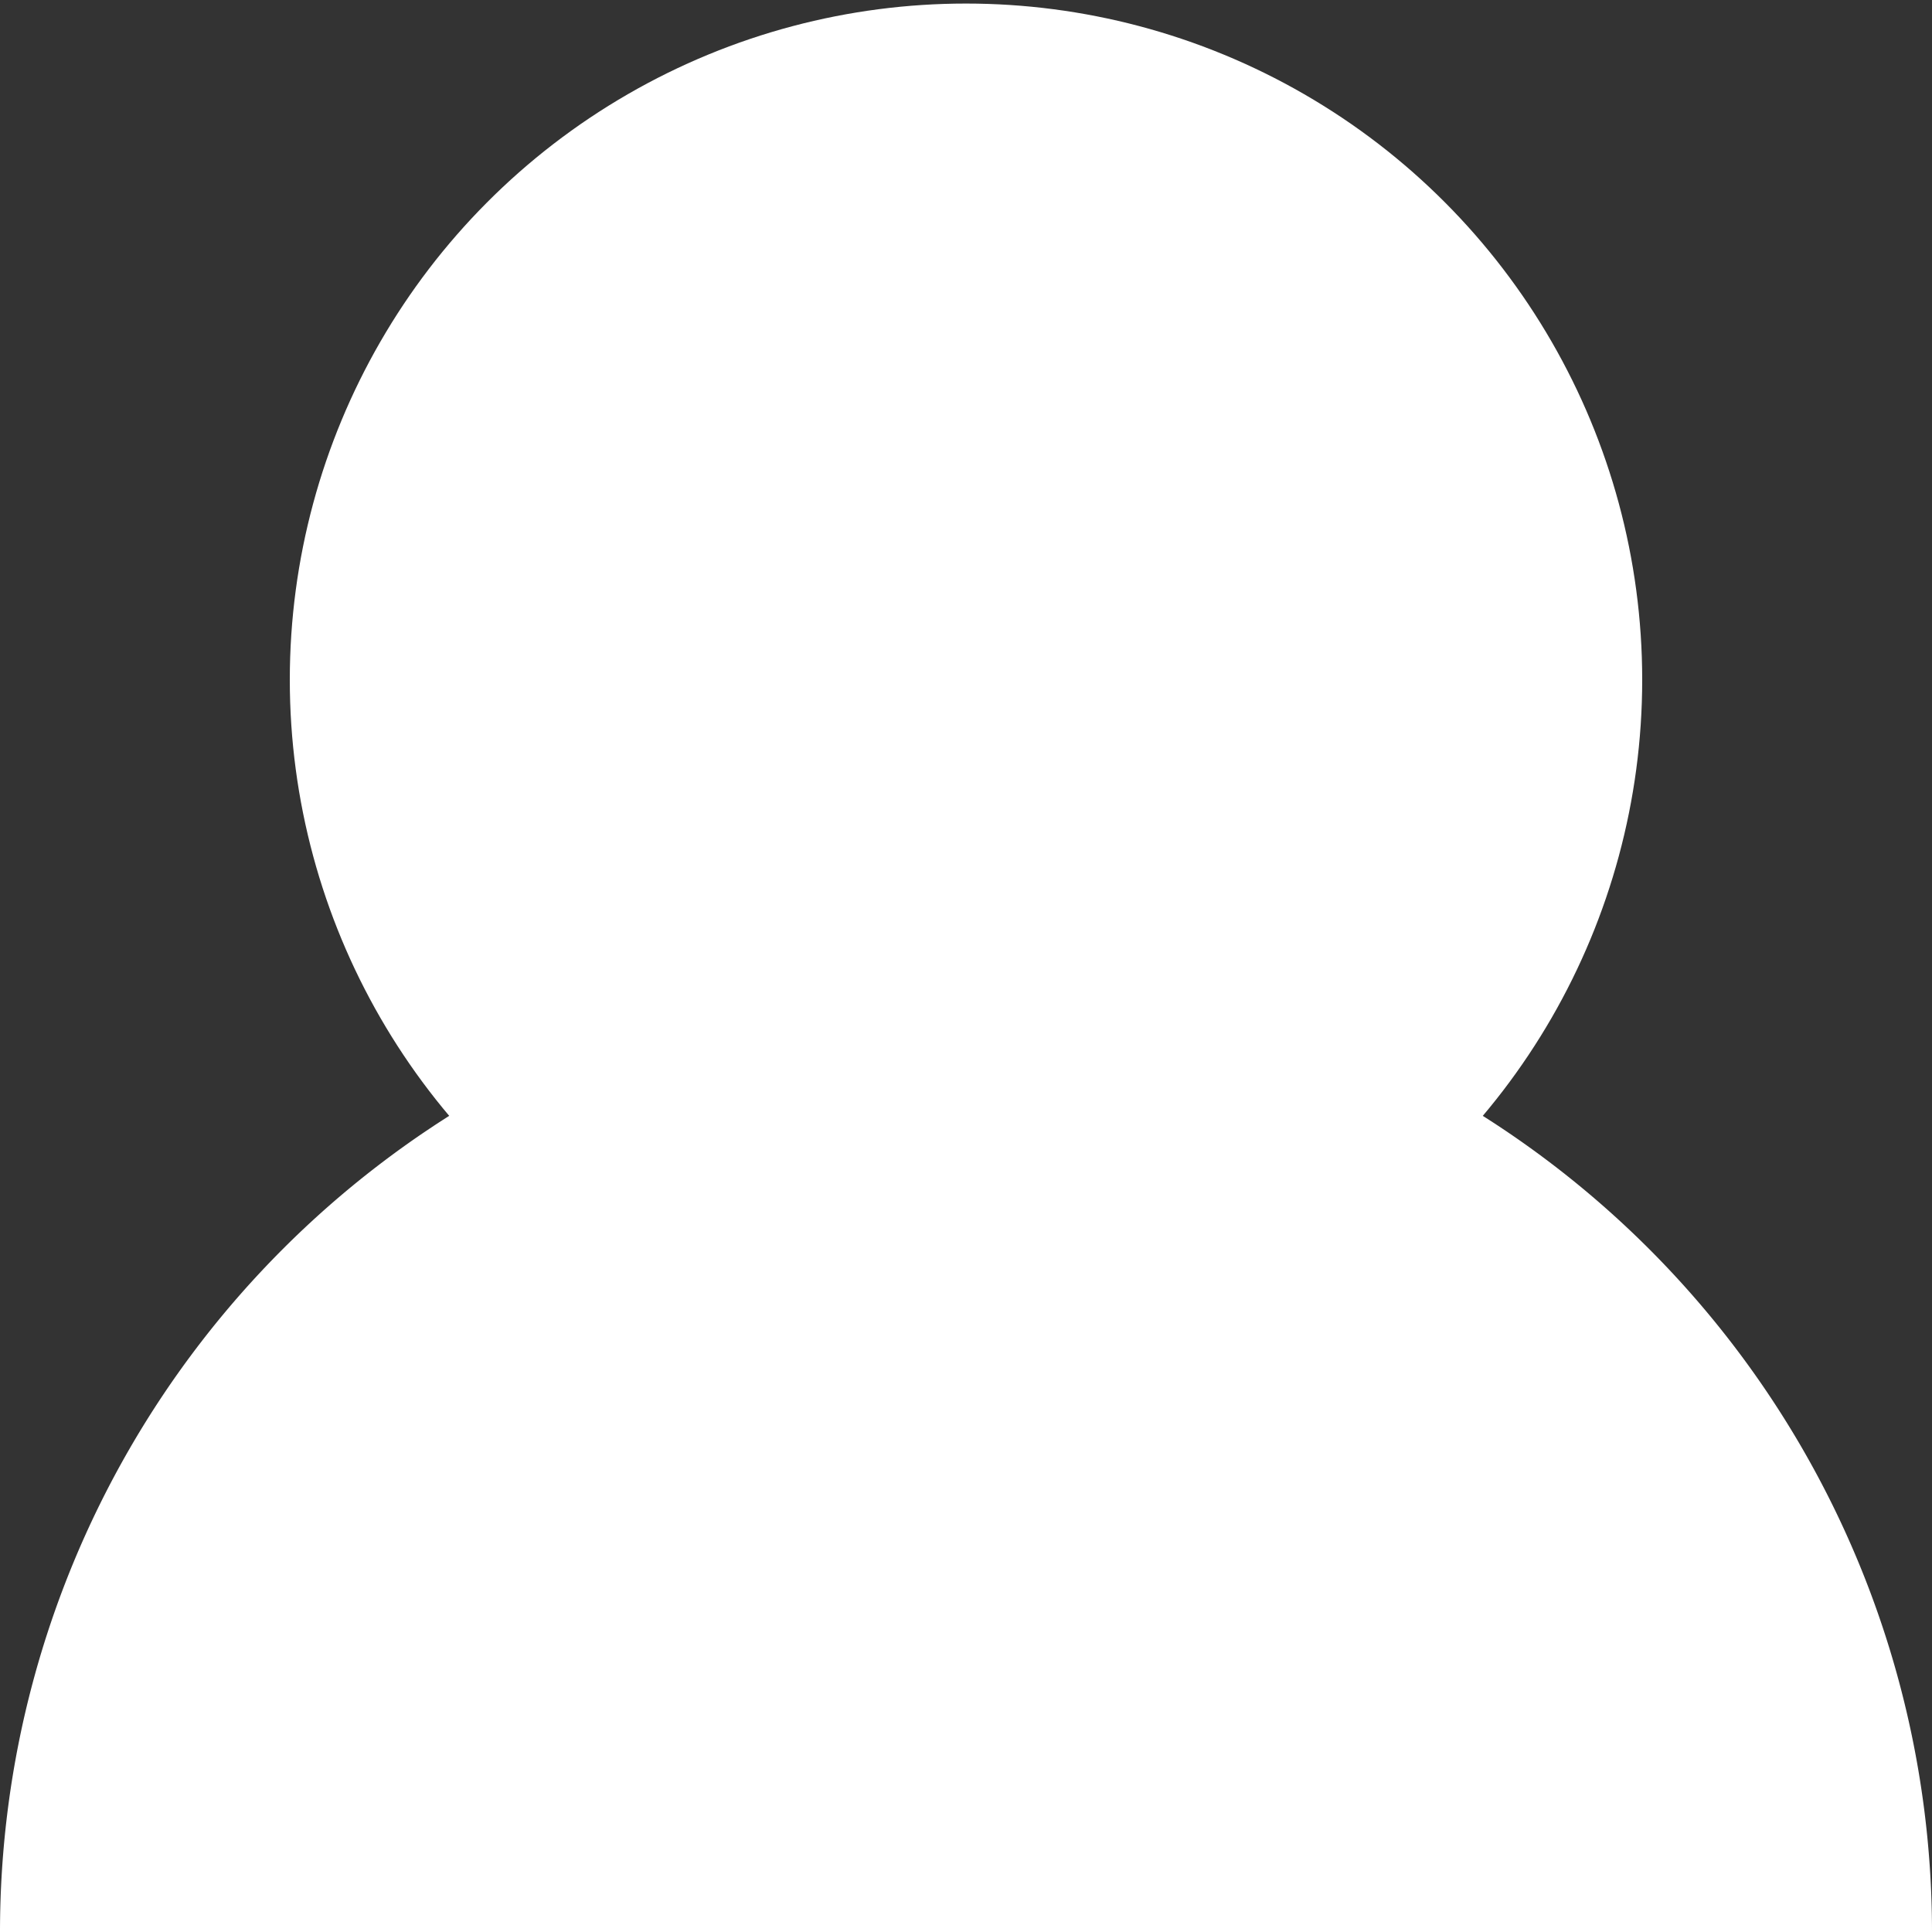 <?xml version="1.0" encoding="UTF-8" standalone="no"?>
<svg
   id="svg8"
   version="1.1"
   viewBox="0 0 50 50"
   height="50mm"
   width="50mm"
   xmlns="http://www.w3.org/2000/svg"
   xmlns:svg="http://www.w3.org/2000/svg"
   xmlns:rdf="http://www.w3.org/1999/02/22-rdf-syntax-ns#"
   xmlns:cc="http://creativecommons.org/ns#"
   xmlns:dc="http://purl.org/dc/elements/1.1/">
  <rect x="0" y="0" width="50" height="50" fill="#333333" stroke="none"/>
  <defs
     id="defs2" />
  <g
     id="layer1">
    <path
       d="M 0,50 A 25,25 0 0 1 25,25 25,25 0 0 1 50,50 H 25 Z"
       id="path833"
       style="fill:#ffffff;fill-opacity:1;stroke:none;stroke-width:2" />
    <circle
       r="17.5"
       cy="17.592"
       cx="25"
       id="path835"
       style="fill:#ffffff;fill-opacity:1;stroke:none;stroke-width:2" />
  </g>
</svg>
